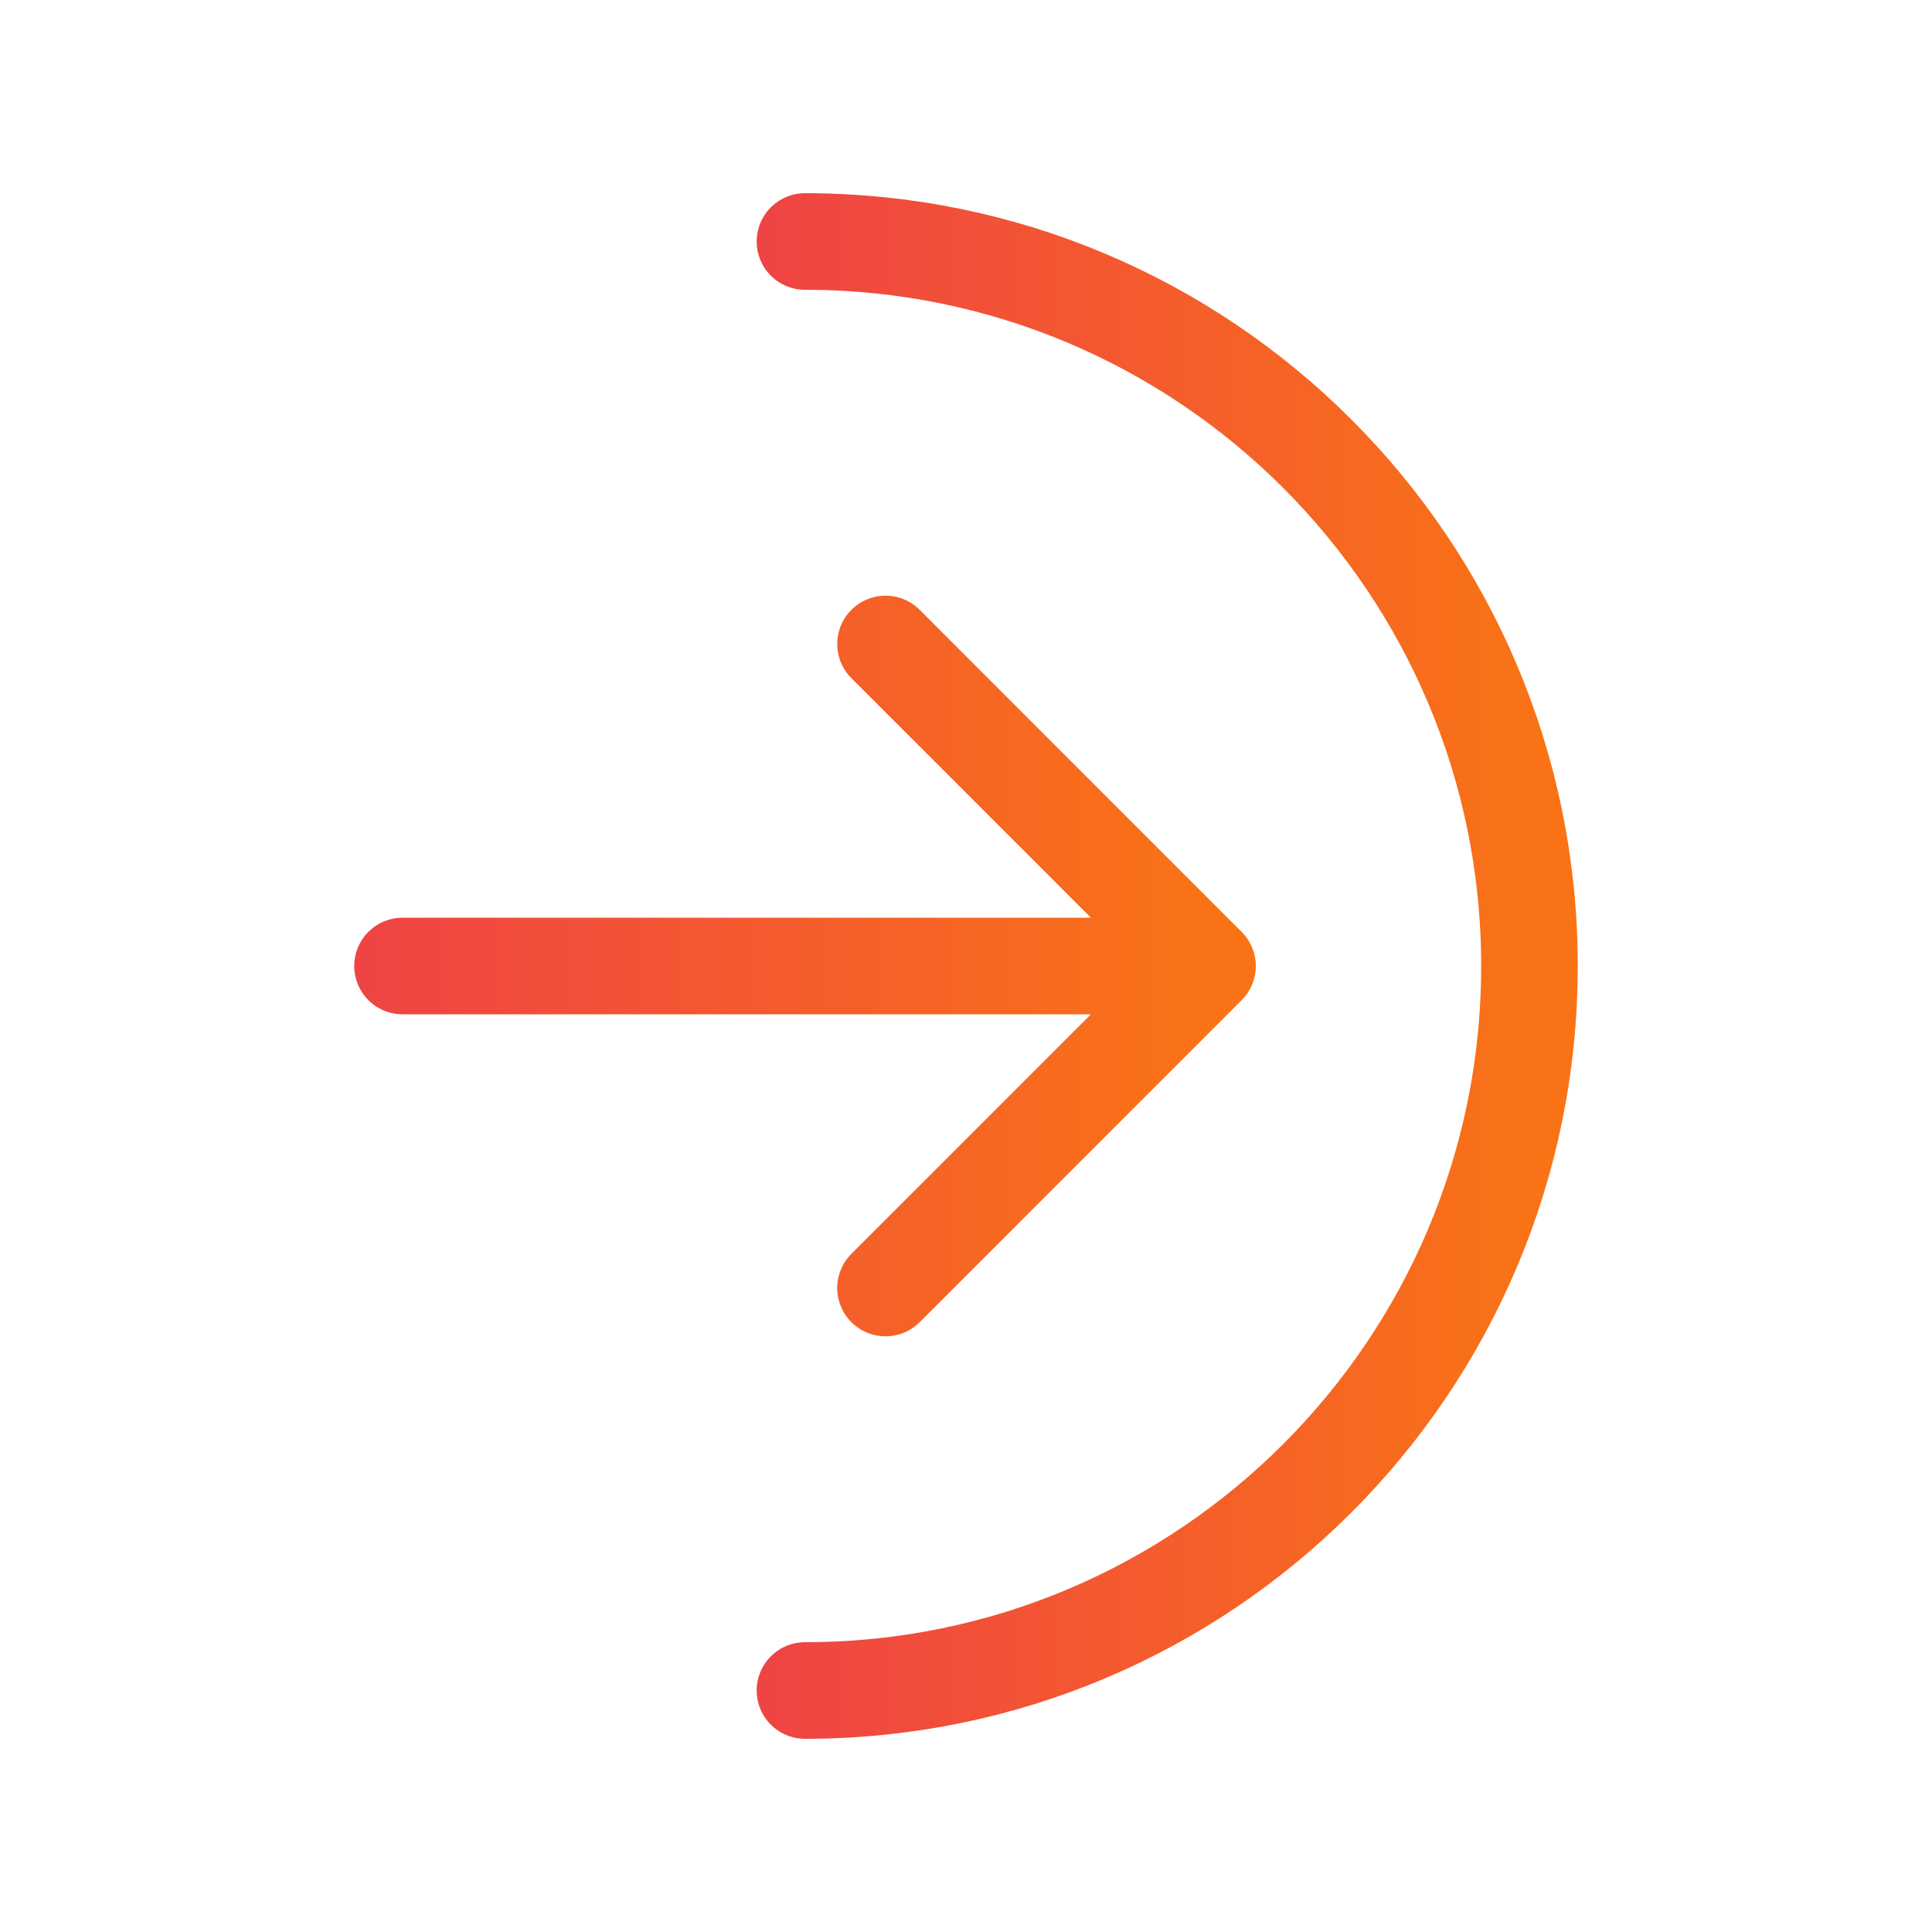<svg width="40" height="40" viewBox="0 0 40 40" fill="none" xmlns="http://www.w3.org/2000/svg">
<g id="10131923_login_half_circle_line_icon 1">
<path id="Vector" d="M25 20L18.334 13.333M25 20L18.334 26.667M25 20H8.334" stroke="url(#paint0_linear_301_390)" stroke-width="2" stroke-linecap="round" stroke-linejoin="round"/>
<path id="Vector_2" d="M16.666 35C24.951 35 31.666 28.284 31.666 20C31.666 11.716 24.951 5 16.666 5" stroke="url(#paint1_linear_301_390)" stroke-width="2" stroke-linecap="round" stroke-linejoin="round"/>
</g>
<defs>
<linearGradient id="paint0_linear_301_390" x1="25" y1="20" x2="7.583" y2="20" gradientUnits="userSpaceOnUse">
<stop stop-color="#F97316"/>
<stop offset="1" stop-color="#EF4444"/>
</linearGradient>
<linearGradient id="paint1_linear_301_390" x1="31.666" y1="20" x2="15.992" y2="20" gradientUnits="userSpaceOnUse">
<stop stop-color="#F97316"/>
<stop offset="1" stop-color="#EF4444"/>
</linearGradient>
</defs>
</svg>
